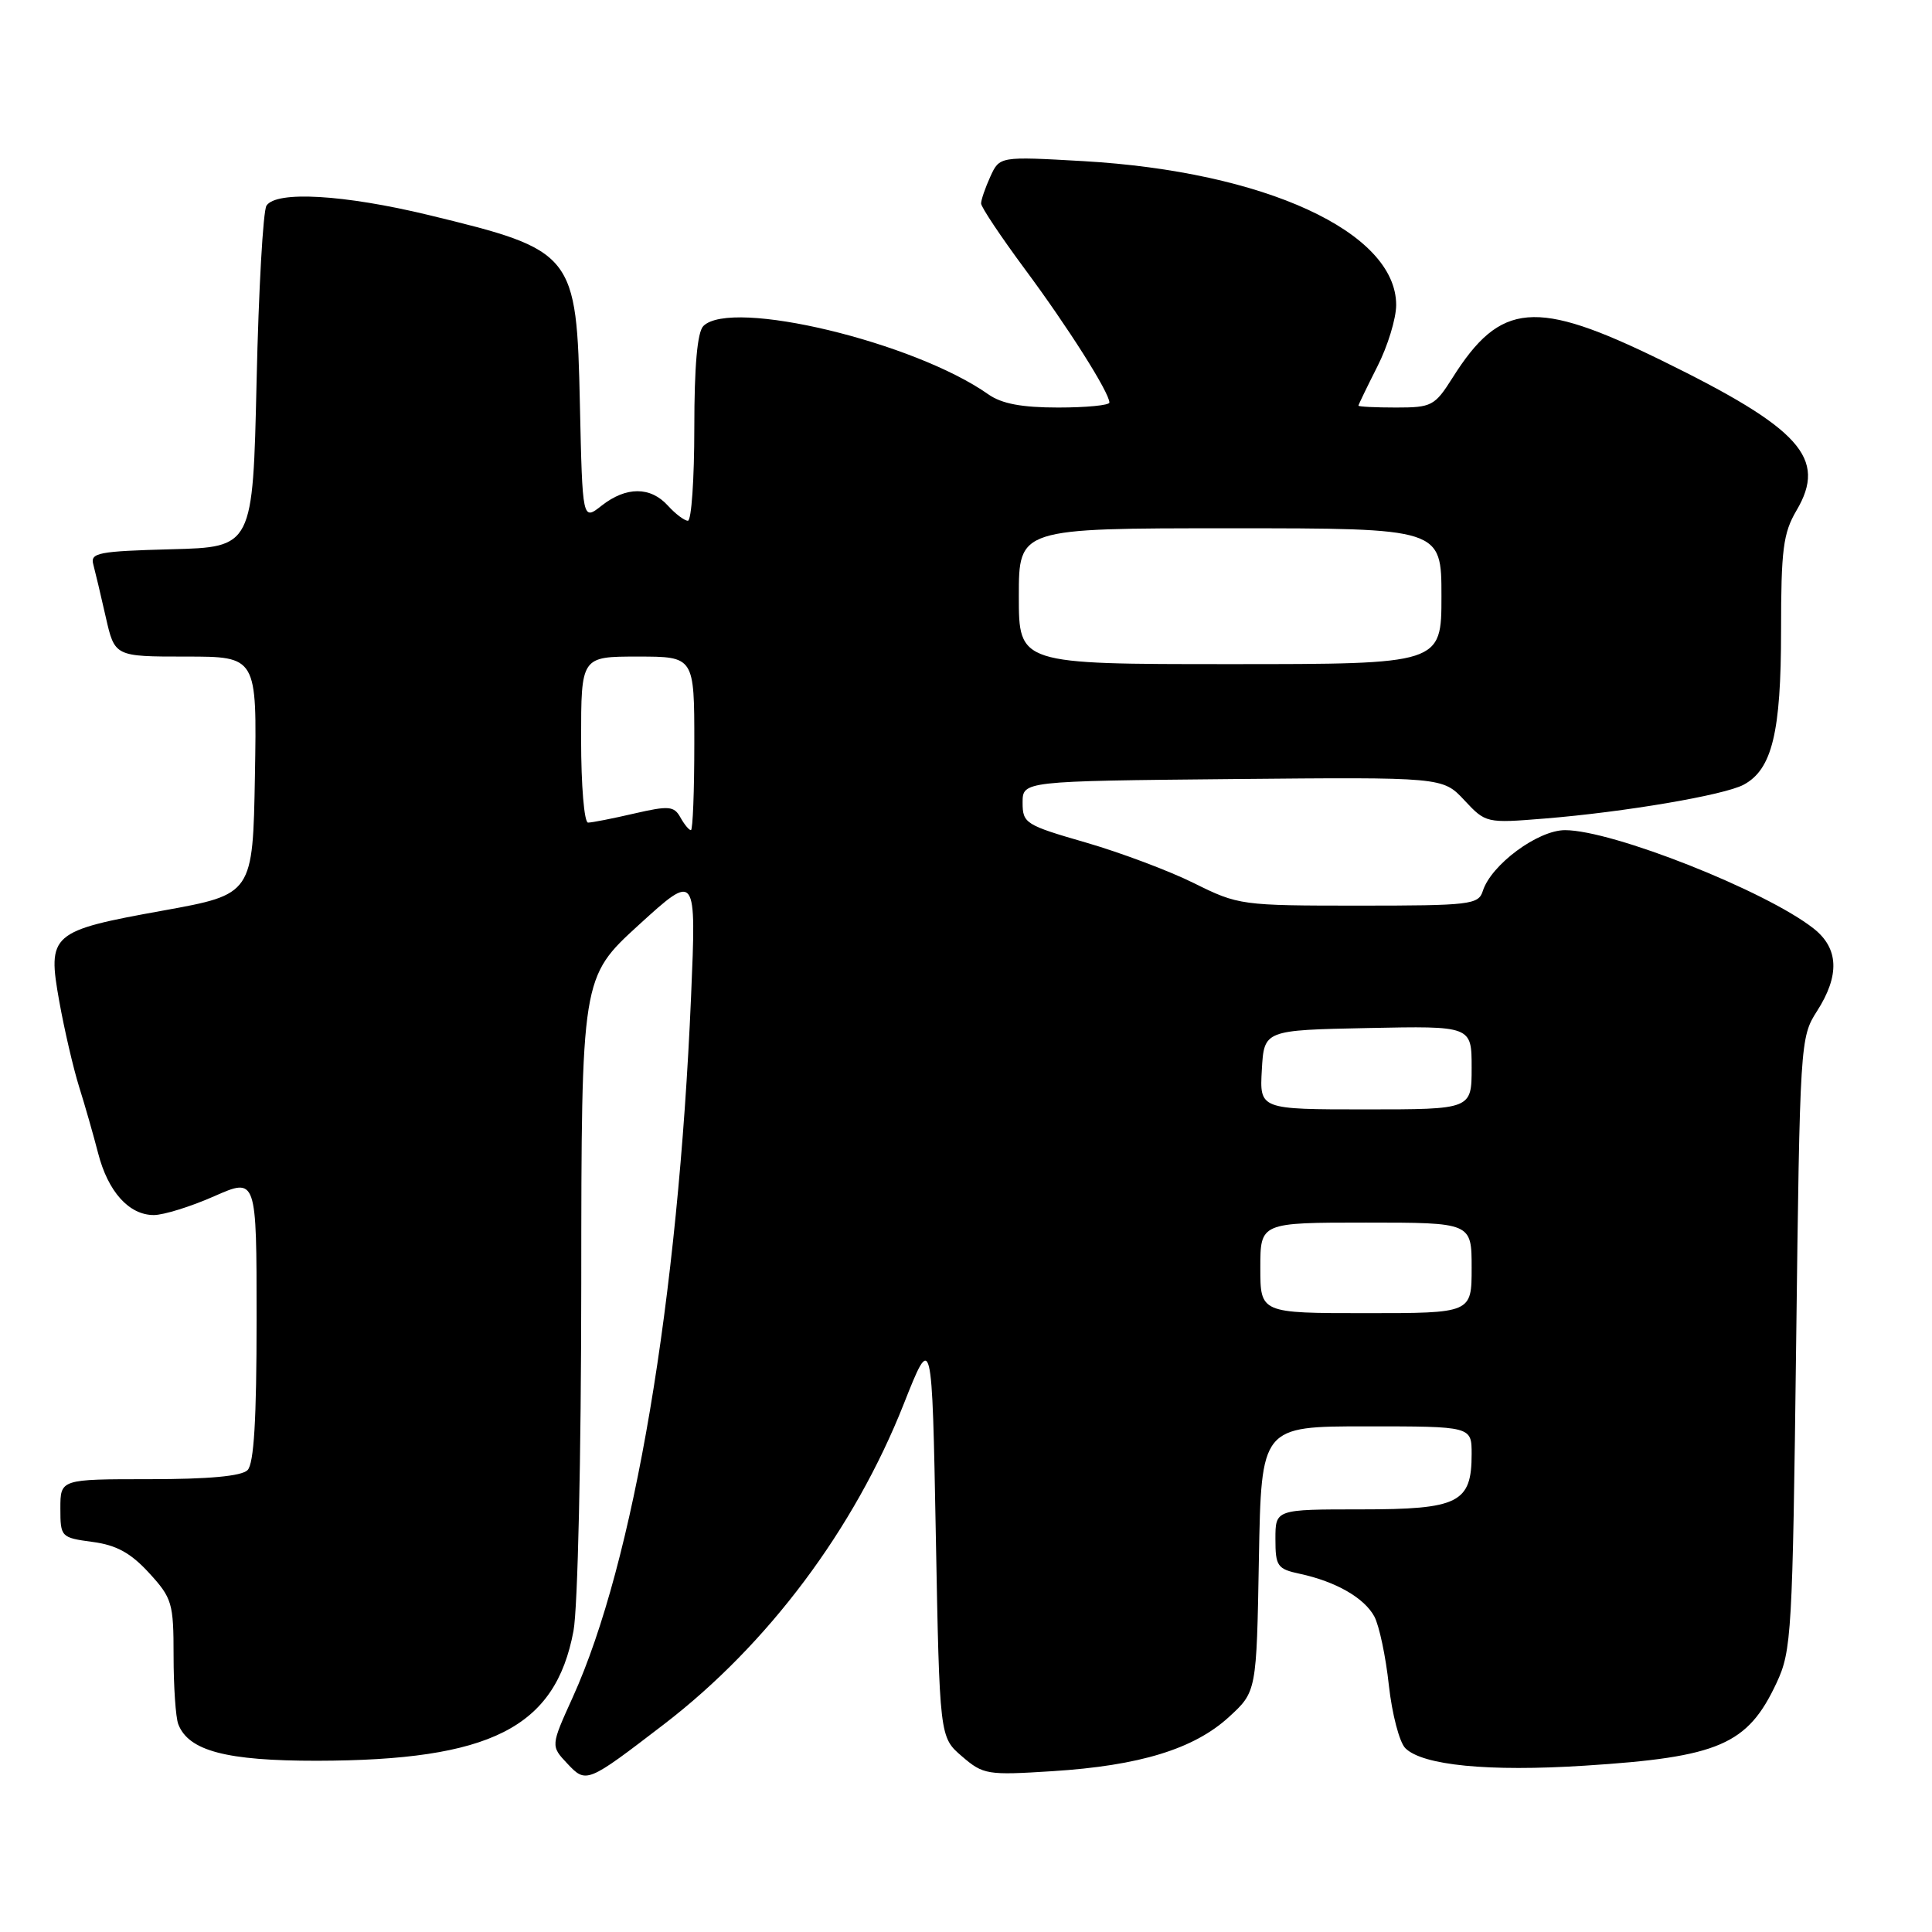 <?xml version="1.0" encoding="UTF-8" standalone="no"?>
<!DOCTYPE svg PUBLIC "-//W3C//DTD SVG 1.1//EN" "http://www.w3.org/Graphics/SVG/1.1/DTD/svg11.dtd" >
<svg xmlns="http://www.w3.org/2000/svg" xmlns:xlink="http://www.w3.org/1999/xlink" version="1.1" viewBox="0 0 256 256">
 <g >
 <path fill="currentColor"
d=" M 88.00 228.46 C 101.75 217.90 113.19 202.63 119.75 186.04 C 123.50 176.57 123.50 176.57 124.00 203.37 C 124.50 230.18 124.50 230.18 127.46 232.72 C 130.29 235.16 130.82 235.24 139.46 234.69 C 151.01 233.96 158.21 231.75 162.83 227.52 C 166.50 224.16 166.50 224.16 166.81 206.58 C 167.13 189.00 167.13 189.00 181.06 189.00 C 195.00 189.00 195.00 189.00 195.00 192.67 C 195.00 199.14 193.29 200.00 180.35 200.00 C 169.00 200.00 169.00 200.00 169.00 203.92 C 169.00 207.53 169.25 207.90 172.25 208.54 C 177.02 209.57 180.78 211.73 182.11 214.20 C 182.75 215.40 183.62 219.49 184.03 223.30 C 184.45 227.11 185.43 230.86 186.21 231.64 C 188.49 233.92 197.23 234.78 209.98 233.96 C 227.77 232.83 231.57 231.19 235.40 223.00 C 237.40 218.72 237.52 216.51 238.00 178.00 C 238.49 138.15 238.54 137.44 240.75 134.00 C 243.80 129.25 243.65 125.66 240.31 123.03 C 233.95 118.03 213.65 110.00 207.37 110.00 C 203.78 110.00 197.58 114.58 196.48 118.06 C 195.91 119.87 194.82 120.00 180.04 120.00 C 164.48 120.00 164.10 119.95 158.20 117.02 C 154.90 115.38 148.44 112.96 143.85 111.63 C 135.89 109.33 135.50 109.09 135.50 106.36 C 135.50 103.50 135.50 103.50 163.33 103.23 C 191.17 102.97 191.17 102.97 194.03 106.03 C 196.87 109.07 196.94 109.09 204.69 108.46 C 215.30 107.60 228.46 105.36 231.04 103.98 C 234.81 101.96 236.00 97.06 236.00 83.59 C 236.00 72.82 236.28 70.64 238.04 67.65 C 242.14 60.71 238.61 56.79 220.11 47.73 C 203.46 39.58 198.83 39.97 192.46 50.07 C 190.11 53.79 189.70 54.00 184.99 54.00 C 182.24 54.00 180.00 53.89 180.00 53.75 C 180.01 53.61 181.13 51.29 182.50 48.58 C 183.88 45.87 185.00 42.20 185.00 40.41 C 185.00 30.74 167.57 22.73 143.54 21.35 C 132.45 20.72 132.45 20.72 131.22 23.41 C 130.55 24.89 130.00 26.48 130.00 26.96 C 130.00 27.44 132.62 31.36 135.81 35.67 C 141.51 43.35 147.00 52.02 147.00 53.34 C 147.00 53.70 143.95 54.00 140.22 54.00 C 135.39 54.00 132.74 53.50 130.97 52.26 C 121.16 45.33 96.89 39.51 93.20 43.20 C 92.40 44.00 92.00 48.47 92.00 56.70 C 92.00 63.46 91.62 69.00 91.15 69.00 C 90.69 69.00 89.50 68.10 88.50 67.00 C 86.19 64.45 82.97 64.45 79.72 67.00 C 77.18 69.00 77.18 69.00 76.84 53.60 C 76.40 33.52 76.12 33.18 56.79 28.49 C 45.56 25.78 36.60 25.26 35.31 27.25 C 34.86 27.94 34.27 38.40 34.00 50.50 C 33.50 72.50 33.50 72.50 22.69 72.78 C 13.04 73.04 11.94 73.25 12.36 74.78 C 12.61 75.73 13.36 78.86 14.01 81.75 C 15.20 87.00 15.20 87.00 24.63 87.00 C 34.05 87.00 34.05 87.00 33.78 102.75 C 33.50 118.50 33.50 118.50 21.64 120.65 C 6.68 123.35 6.25 123.73 7.86 132.72 C 8.53 136.45 9.71 141.53 10.48 144.00 C 11.26 146.47 12.39 150.44 13.00 152.80 C 14.31 157.91 17.10 161.00 20.38 161.00 C 21.68 161.00 25.28 159.88 28.38 158.51 C 34.00 156.03 34.00 156.03 34.00 174.81 C 34.00 188.09 33.65 193.95 32.80 194.80 C 32.00 195.60 27.64 196.00 19.80 196.00 C 8.00 196.00 8.00 196.00 8.00 199.87 C 8.00 203.66 8.08 203.75 12.25 204.31 C 15.43 204.73 17.32 205.77 19.75 208.42 C 22.81 211.76 23.00 212.41 23.00 219.40 C 23.00 223.49 23.28 227.56 23.62 228.46 C 24.98 232.00 29.99 233.32 42.00 233.31 C 65.02 233.27 73.59 228.94 75.99 216.11 C 76.56 213.06 77.01 193.13 77.02 170.11 C 77.04 129.50 77.04 129.50 84.65 122.55 C 92.27 115.61 92.27 115.61 91.57 132.05 C 89.85 172.33 83.99 207.04 75.89 224.90 C 72.97 231.34 72.97 231.34 75.16 233.67 C 77.68 236.35 77.76 236.31 88.00 228.46 Z  M 167.00 168.00 C 167.00 162.00 167.00 162.00 181.00 162.00 C 195.00 162.00 195.00 162.00 195.00 168.00 C 195.00 174.00 195.00 174.00 181.00 174.00 C 167.00 174.00 167.00 174.00 167.00 168.00 Z  M 167.20 141.75 C 167.50 136.50 167.50 136.50 181.25 136.22 C 195.00 135.94 195.00 135.94 195.00 141.47 C 195.00 147.00 195.00 147.00 180.95 147.00 C 166.90 147.00 166.90 147.00 167.20 141.75 Z  M 90.15 108.30 C 89.31 106.80 88.62 106.74 84.02 107.80 C 81.18 108.46 78.43 109.00 77.92 109.00 C 77.41 109.00 77.00 104.06 77.00 98.00 C 77.00 87.00 77.00 87.00 84.50 87.00 C 92.00 87.00 92.00 87.00 92.00 98.50 C 92.00 104.83 91.80 110.00 91.55 110.00 C 91.30 110.00 90.67 109.24 90.15 108.30 Z  M 135.00 79.00 C 135.00 70.00 135.00 70.00 163.00 70.00 C 191.00 70.00 191.00 70.00 191.00 79.00 C 191.00 88.00 191.00 88.00 163.00 88.00 C 135.00 88.00 135.00 88.00 135.00 79.00 Z "/>
</g>
</svg>